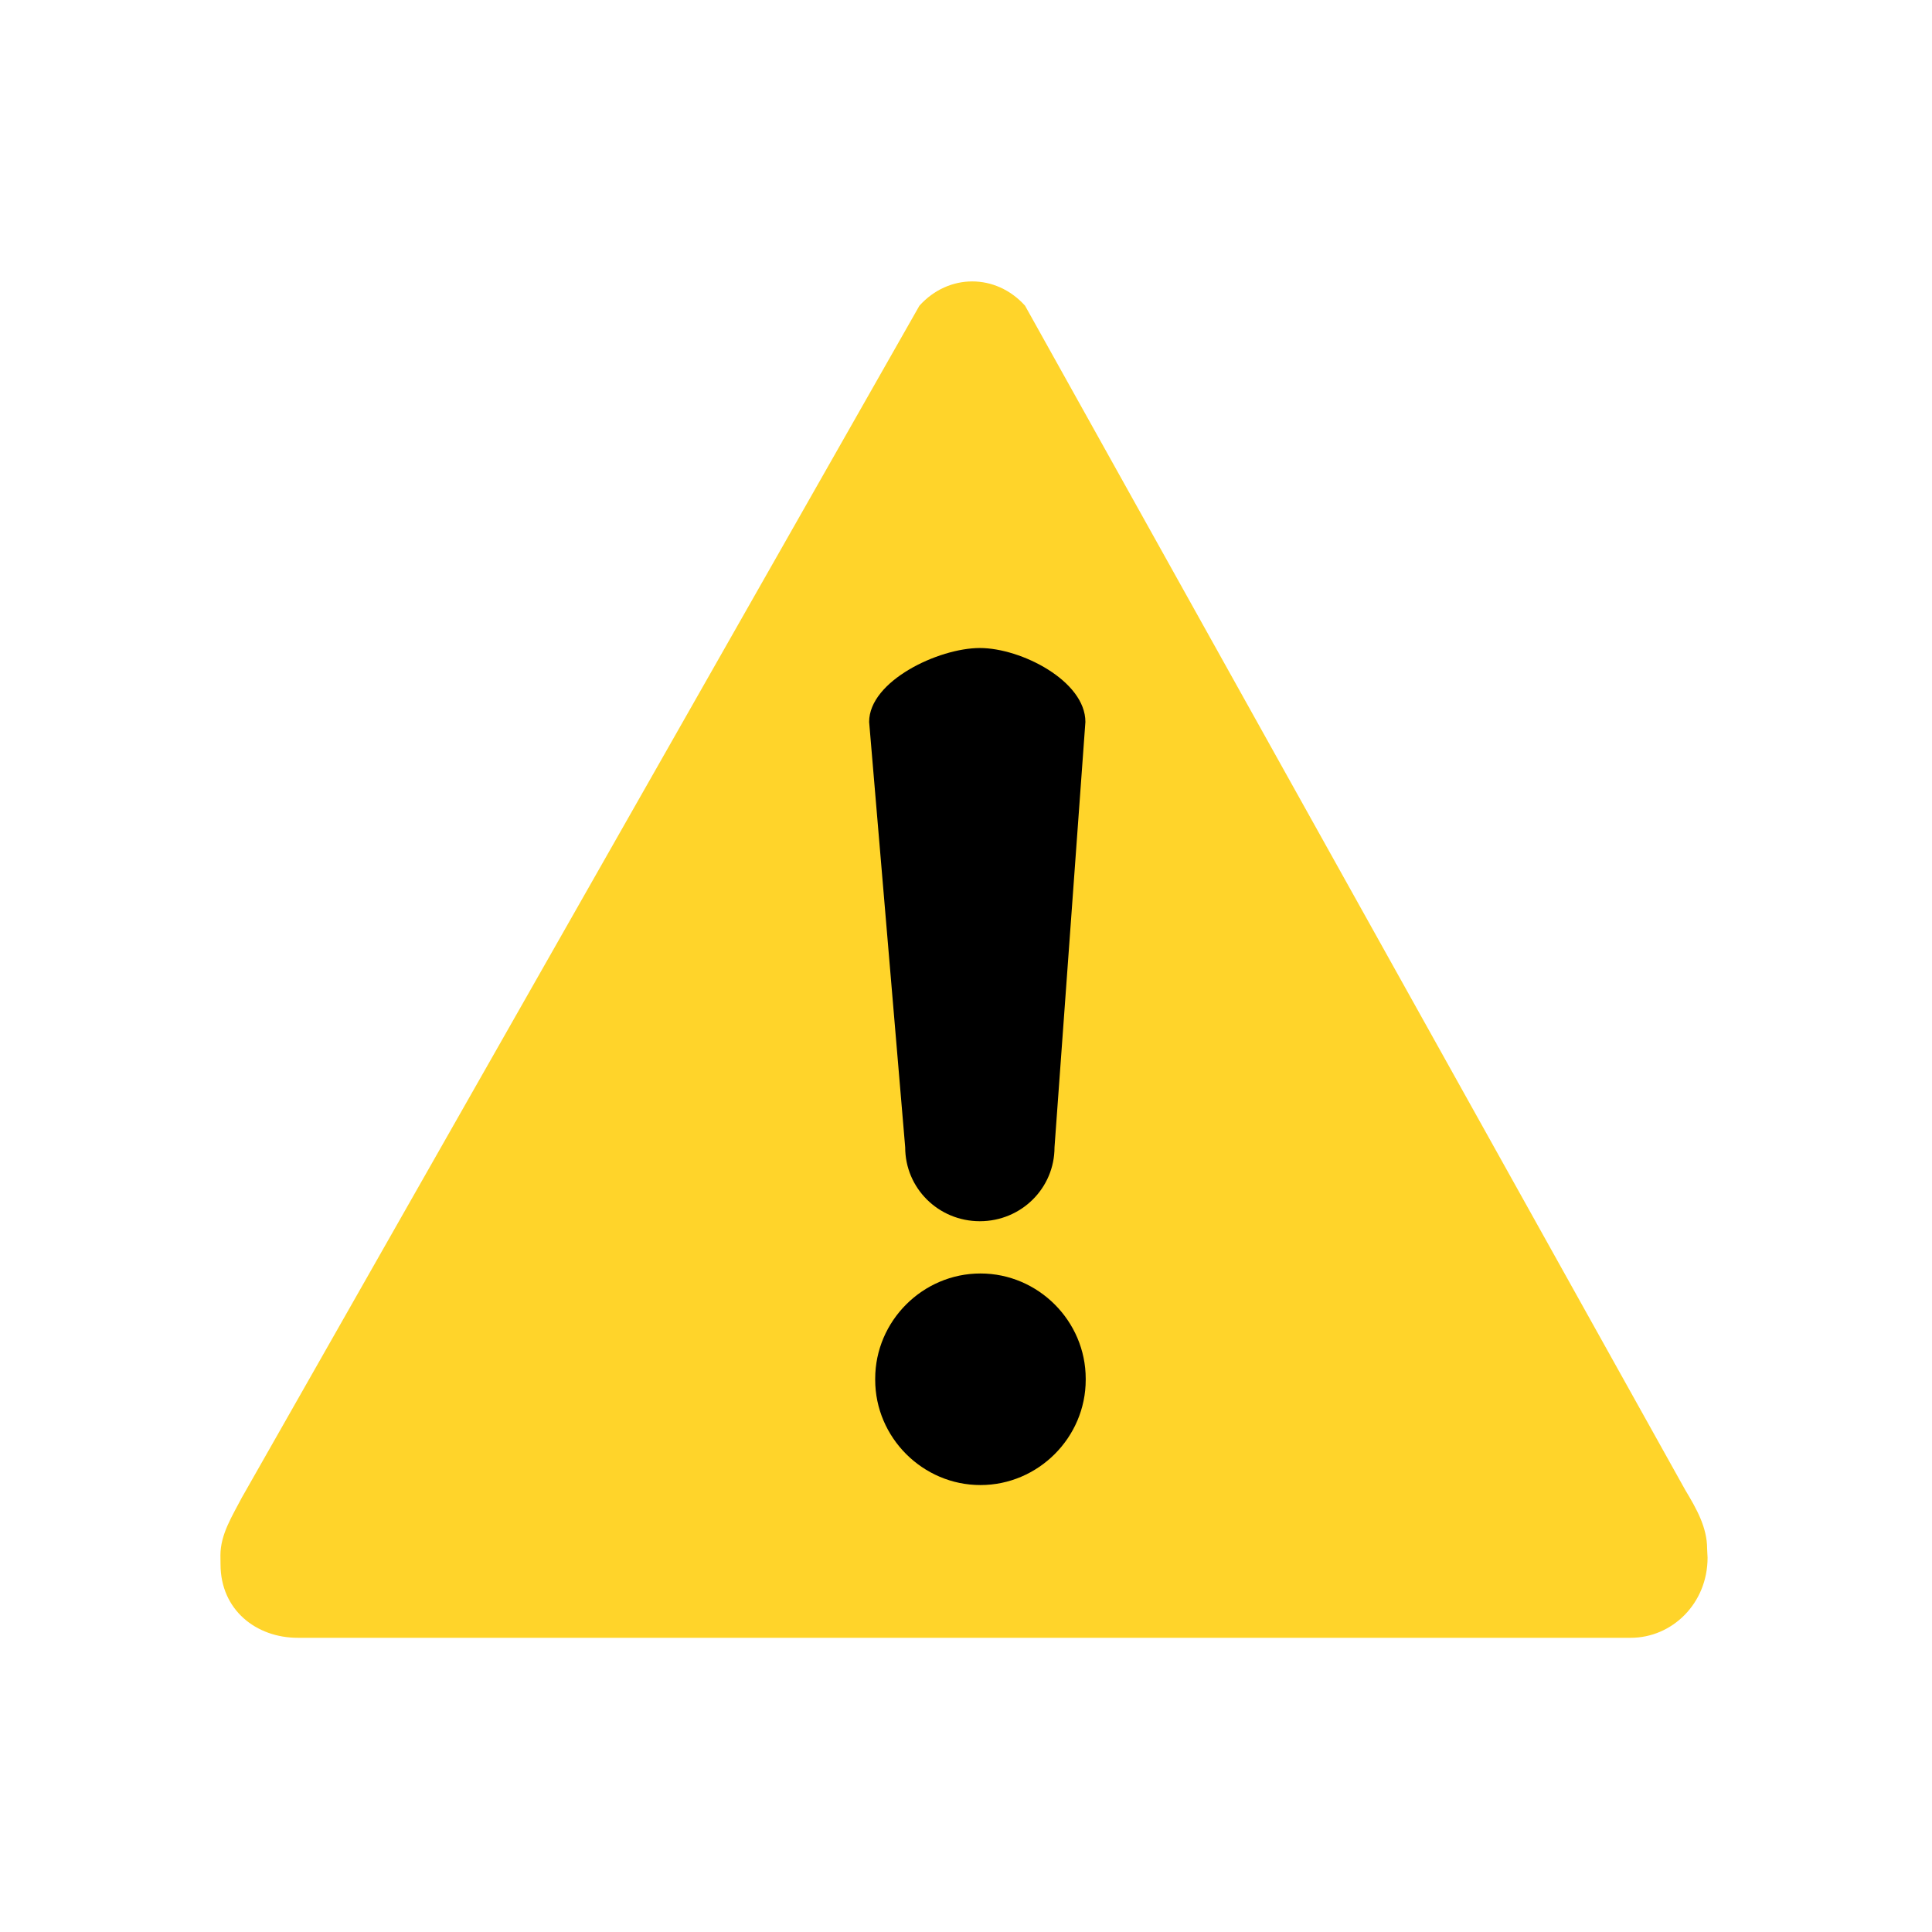 <svg clip-rule="evenodd" fill-rule="evenodd" stroke-linejoin="round" stroke-miterlimit="2" viewBox="0 0 80 80" xmlns="http://www.w3.org/2000/svg"><g fill-rule="nonzero" transform="translate(-21.913 -16.984)"><path d="m12.473 121.08c-.914 1.76-1.991 3.41-1.991 5.34l.009.81c0 4.17 3.266 6.69 7.02 6.69h121.32c3.76 0 6.99-3.12 6.99-7.29l-.04-.81c0-1.94-.95-3.62-1.99-5.35l-60.084-107.78c-2.655-2.946-6.959-2.946-9.614.004l-61.619 108.39z" fill="#ffd42a" transform="matrix(.455 0 0 .455 26.271 23.868)"/><path d="m31.963 74.475v.04c0 4.412-3.63 8.042-8.041 8.042-4.412 0-8.042-3.63-8.042-8.042 0-.013 0-.027 0-.04s0-.027 0-.04c0-4.412 3.63-8.042 8.042-8.042 4.411 0 8.041 3.63 8.041 8.042z" transform="matrix(.542 0 0 .542 49.546 33.731)"/><path d="m62.486 43.817c1.713 0 4.371 1.365 4.371 3.06l-1.279 17.615c0 1.695-1.379 3.06-3.092 3.06s-3.091-1.365-3.091-3.06l-1.493-17.615c0-1.695 2.871-3.06 4.584-3.06z"/></g></svg>